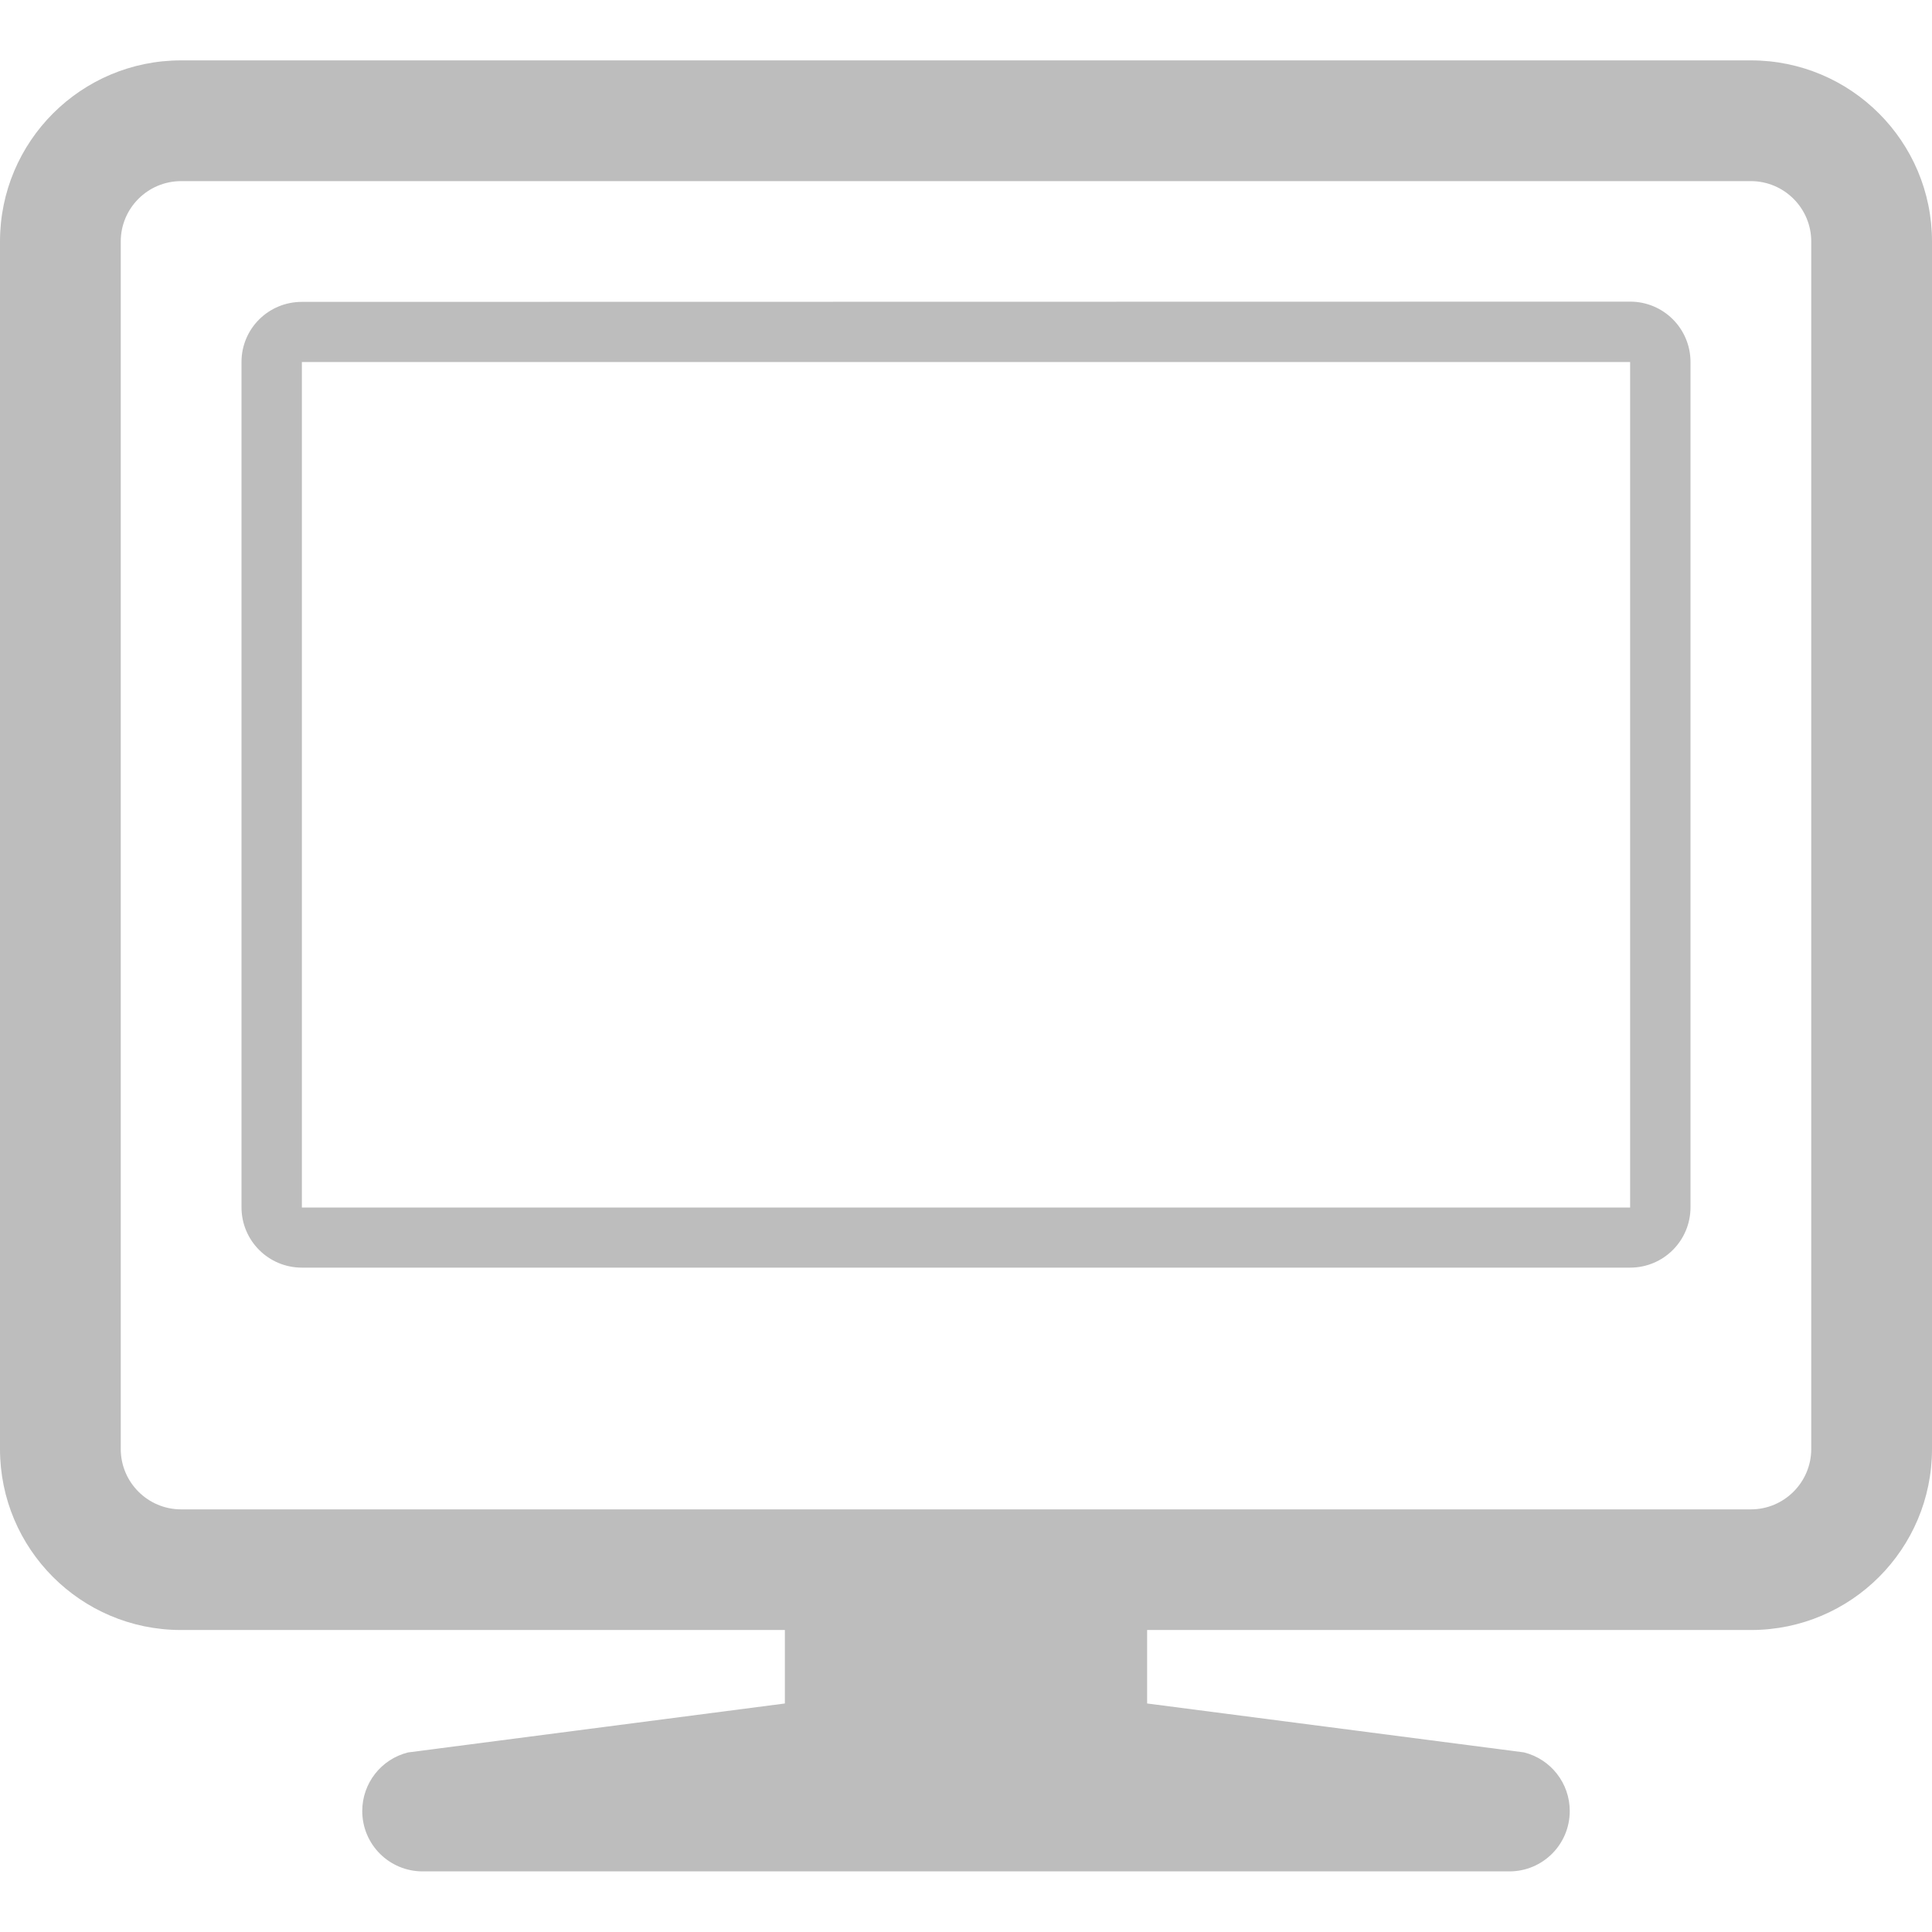 <svg width="32" height="32" viewBox="0 0 32 32" fill="none" xmlns="http://www.w3.org/2000/svg">
<path d="M27 4.996L5 5C4.447 5 4 5.443 4 5.996V19.996C4 20.549 4.447 20.996 5 20.996H27C27.553 20.996 28 20.549 28 19.996V5.996C28 5.443 27.553 4.996 27 4.996V4.996ZM27 20H5V5.996H27V20ZM29 1H3C1.343 1 0 2.342 0 4V24C0 25.654 1.338 26.994 2.99 26.998H13V28.215L6.758 29.026C6.312 29.137 6 29.537 6 29.996C6 30.549 6.447 30.996 7 30.996H25C25.553 30.996 26 30.549 26 29.996C26 29.537 25.688 29.137 25.242 29.025L19 28.215V26.998H29.01C30.662 26.994 32 25.654 32 24V4C32 2.342 30.656 1 29 1ZM30 24C30 24.551 29.551 25 29 25H3C2.448 25 2 24.551 2 24V4C2 3.448 2.448 3 3 3H29C29.551 3 30 3.448 30 4V24Z" fill="#BDBDBD"/>
</svg>
